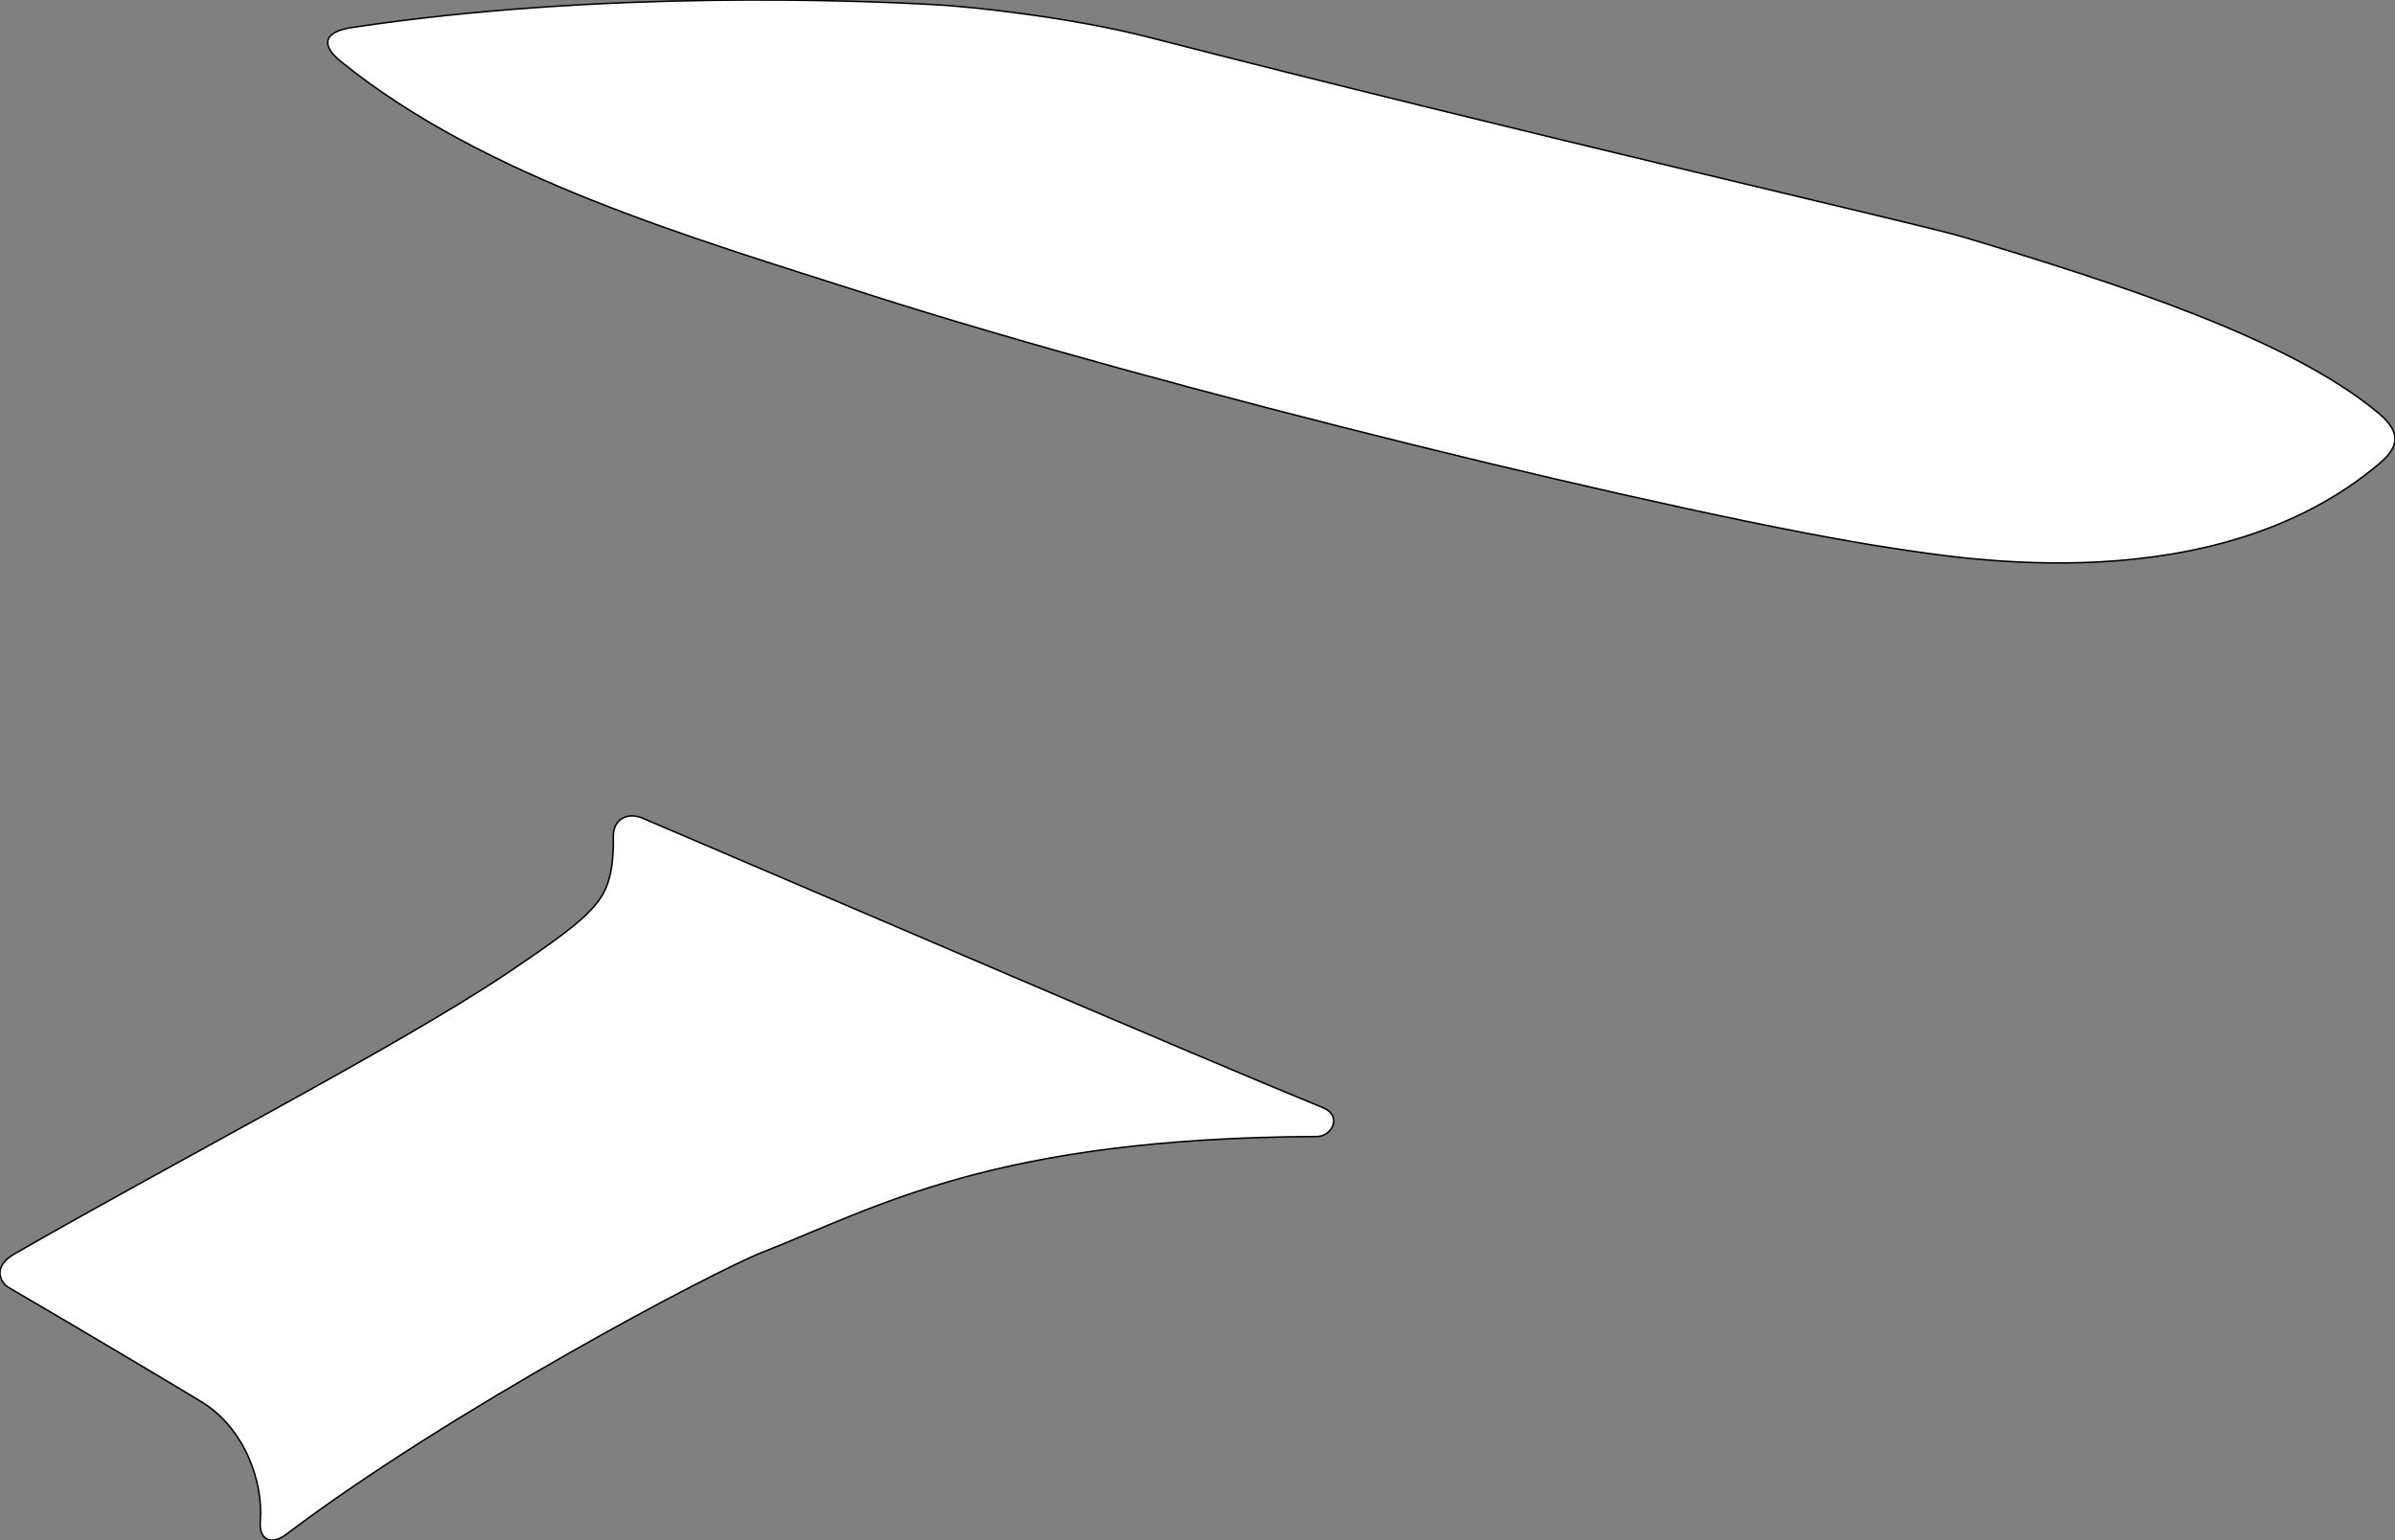 <?xml version="1.0" encoding="utf-8"?>
<!-- Generator: Adobe Illustrator 16.0.0, SVG Export Plug-In . SVG Version: 6.00 Build 0)  -->
<!DOCTYPE svg PUBLIC "-//W3C//DTD SVG 1.1//EN" "http://www.w3.org/Graphics/SVG/1.1/DTD/svg11.dtd">
<svg version="1.1" id="Layer_1" xmlns="http://www.w3.org/2000/svg" xmlns:xlink="http://www.w3.org/1999/xlink" x="0px" y="0px"
	 width="1578.367px" height="1015.29px" viewBox="0 0 1578.367 1015.29" enable-background="new 0 0 1578.367 1015.29"
	 xml:space="preserve">
<rect x="0" y="0" width="1578.367" height="1015.29" fill="#808080" stroke="none"/>
<path fill="#FFFFFF" stroke="#000000" stroke-linejoin="round" stroke-miterlimit="10" d="M232.025,18.115
	C396.889-6.657,566.136,0.156,618.702,3.254c20.396,1.139,86.669,7.965,138.594,21.344
	c241.284,62.178,509.905,123.609,536.211,131.53c104.402,31.519,214.564,66.973,273.679,115.92
	c16.509,13.625,13.082,23.336,0.476,33.876c-108.213,91.184-275.136,62.226-319.987,55.518
	c-134.856-20.109-484.065-106.029-674.416-167.066C455.69,156.705,319.373,117.248,224.725,40.618
	C210.521,29.167,213.966,20.833,232.025,18.115L232.025,18.115L232.025,18.115L232.025,18.115L232.025,18.115 M423.395,539.333
	c133.789,57.031,367.682,157.91,448.375,190.834c13.247,5.355,5.875,19.016-3.761,19.049c-213.122,0.98-289.19,46.311-365.626,76.33
	c-31.31,12.25-204.887,103.668-313.745,185.939c-9.884,7.463-18.103,3.592-17.094-8.51c2.12-25.889-10.225-61.332-38.49-78.693
	c-13.997-8.557-82.1-49.15-127.425-75.584c-5.245-3.111-10.989-13.457,3.8-22.029c105.941-60.984,253.095-137.043,324.042-184.586
	c21.22-14.293,42.353-28.703,53.372-39.596c10.863-10.869,17.785-20.529,17.366-51.076
	C404.062,540.163,413.48,535.1,423.395,539.333L423.395,539.333L423.395,539.333L423.395,539.333L423.395,539.333"/>
</svg>
